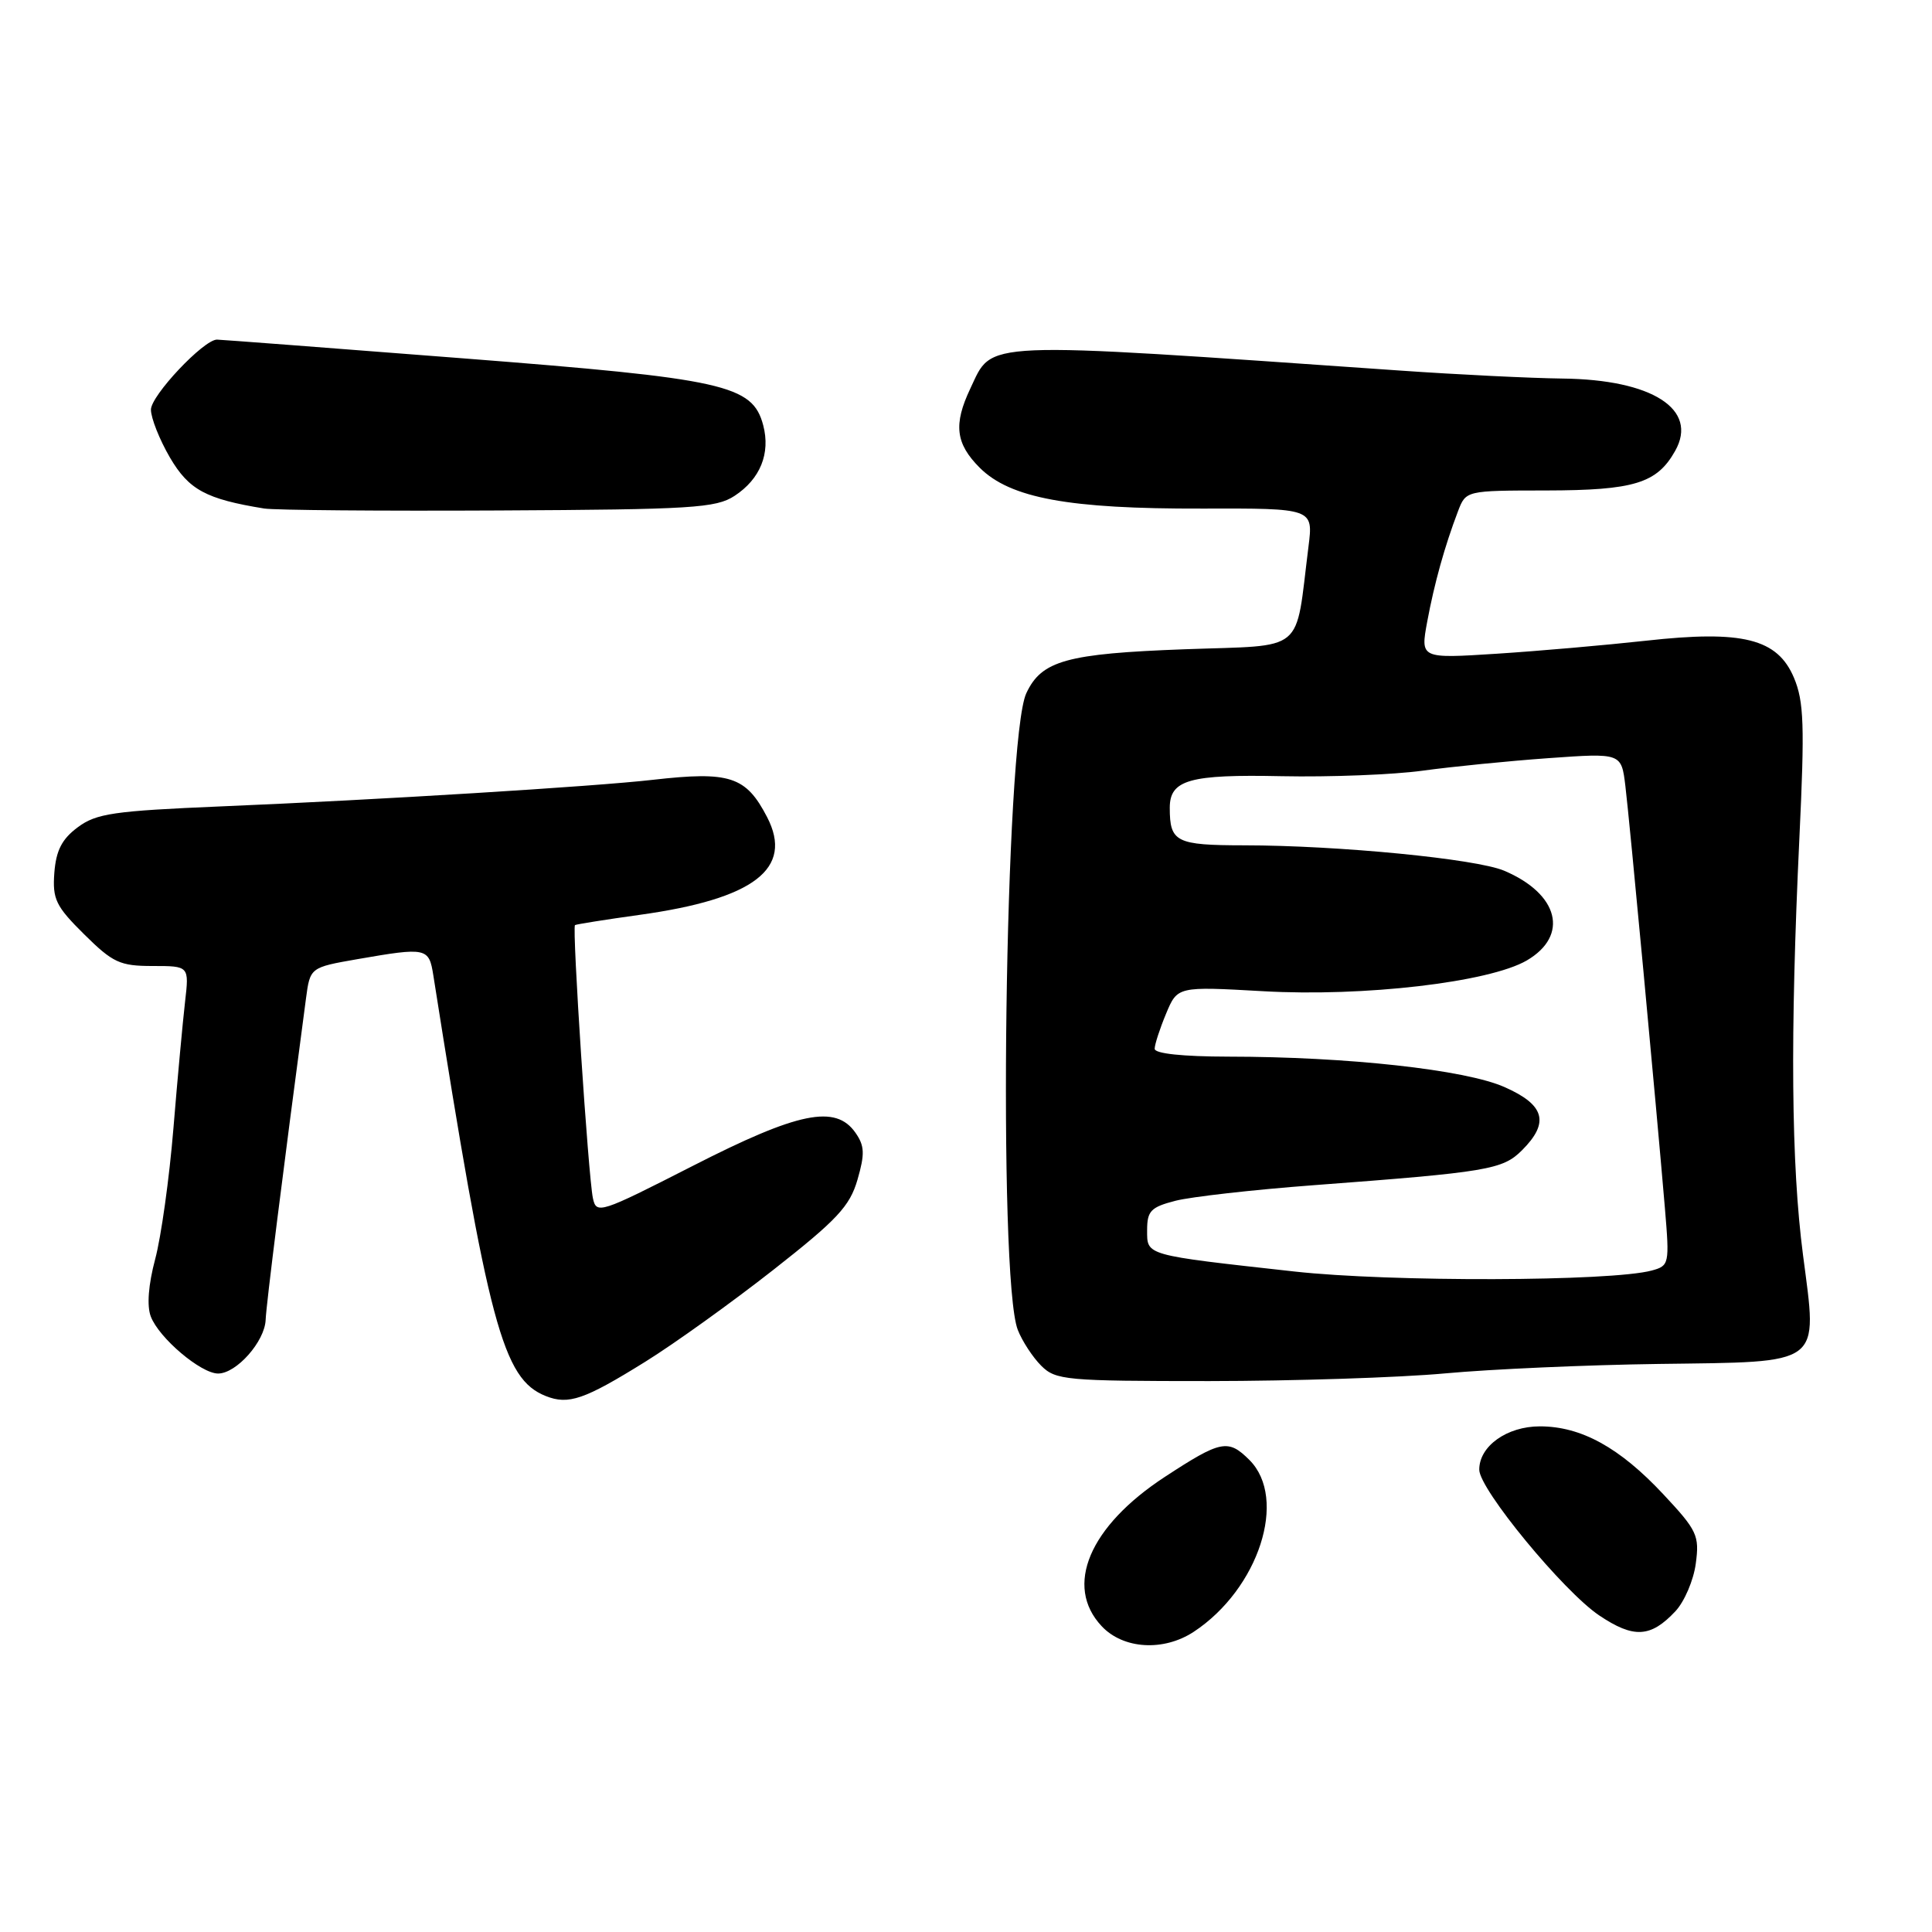 <?xml version="1.0" encoding="UTF-8" standalone="no"?>
<!DOCTYPE svg PUBLIC "-//W3C//DTD SVG 1.1//EN" "http://www.w3.org/Graphics/SVG/1.1/DTD/svg11.dtd" >
<svg xmlns="http://www.w3.org/2000/svg" xmlns:xlink="http://www.w3.org/1999/xlink" version="1.1" viewBox="0 0 256 256">
 <g >
 <path fill="currentColor"
d=" M 158.18 216.22 C 166.79 210.54 170.67 198.58 165.56 193.46 C 162.73 190.64 161.79 190.83 154.34 195.70 C 144.33 202.25 140.98 210.16 145.98 215.48 C 148.84 218.53 154.18 218.85 158.18 216.22 Z  M 222.00 213.50 C 223.19 212.23 224.41 209.39 224.70 207.18 C 225.20 203.46 224.89 202.80 220.39 197.99 C 214.60 191.80 209.51 189.00 204.04 189.00 C 199.67 189.00 195.99 191.63 196.01 194.75 C 196.02 197.34 207.16 210.86 211.90 214.05 C 216.47 217.12 218.72 217.00 222.00 213.50 Z  M 85.50 180.44 C 89.35 178.05 96.98 172.57 102.46 168.27 C 110.92 161.63 112.60 159.84 113.62 156.32 C 114.61 152.90 114.57 151.83 113.35 150.09 C 110.72 146.33 105.80 147.33 91.77 154.50 C 79.46 160.78 79.02 160.92 78.56 158.75 C 77.95 155.83 75.78 122.85 76.19 122.58 C 76.36 122.47 80.23 121.85 84.78 121.22 C 99.94 119.11 105.17 115.10 101.65 108.28 C 98.84 102.86 96.72 102.17 86.50 103.33 C 78.76 104.22 49.98 105.99 29.30 106.85 C 15.08 107.45 12.76 107.78 10.30 109.62 C 8.20 111.18 7.43 112.69 7.20 115.65 C 6.94 119.14 7.39 120.08 11.15 123.80 C 14.96 127.57 15.89 128.00 20.23 128.00 C 25.07 128.00 25.07 128.00 24.52 132.75 C 24.22 135.36 23.52 142.90 22.98 149.50 C 22.44 156.10 21.35 163.91 20.56 166.85 C 19.66 170.23 19.44 173.03 19.98 174.44 C 21.06 177.29 26.62 182.00 28.90 182.00 C 31.33 182.00 35.09 177.75 35.20 174.88 C 35.27 172.93 37.47 155.43 40.54 132.34 C 41.09 128.19 41.09 128.19 47.38 127.09 C 56.54 125.50 56.84 125.57 57.42 129.25 C 64.74 175.69 66.62 182.71 72.31 184.98 C 75.33 186.18 77.41 185.47 85.50 180.44 Z  M 191.50 181.98 C 197.55 181.42 210.25 180.86 219.72 180.73 C 241.75 180.43 240.83 181.12 238.91 166.31 C 237.34 154.27 237.19 137.19 238.43 111.00 C 239.14 96.11 239.03 92.95 237.71 89.81 C 235.52 84.62 230.92 83.47 218.08 84.90 C 212.81 85.48 203.93 86.26 198.35 86.62 C 188.21 87.27 188.21 87.27 189.11 82.39 C 190.06 77.28 191.42 72.40 193.19 67.75 C 194.24 65.00 194.24 65.00 204.87 64.99 C 216.54 64.97 219.56 64.04 221.97 59.74 C 225.07 54.23 218.93 50.29 207.03 50.16 C 202.89 50.11 193.20 49.64 185.50 49.10 C 129.14 45.18 131.62 45.08 128.57 51.49 C 126.32 56.24 126.62 58.77 129.81 61.97 C 133.86 66.01 141.61 67.44 159.26 67.39 C 174.02 67.35 174.02 67.35 173.38 72.43 C 171.57 86.79 173.20 85.44 156.98 86.03 C 141.32 86.61 138.01 87.53 135.99 91.86 C 133.15 97.94 132.20 169.38 134.86 176.21 C 135.44 177.70 136.84 179.84 137.96 180.96 C 139.88 182.88 141.20 183.00 160.25 183.00 C 171.39 182.99 185.45 182.54 191.50 181.98 Z  M 97.34 65.70 C 100.74 63.47 102.11 60.08 101.13 56.35 C 99.71 50.99 96.07 50.18 61.20 47.47 C 43.76 46.11 29.16 45.00 28.75 45.00 C 26.99 45.00 20.00 52.41 20.00 54.28 C 20.00 55.40 21.14 58.26 22.52 60.63 C 25.03 64.91 27.30 66.13 35.00 67.38 C 36.38 67.60 50.35 67.72 66.05 67.64 C 91.72 67.51 94.87 67.32 97.34 65.70 Z  M 171.50 168.48 C 151.56 166.27 152.00 166.39 152.00 162.99 C 152.00 160.46 152.49 159.95 155.75 159.11 C 157.81 158.58 166.03 157.65 174.00 157.05 C 197.19 155.31 199.11 154.98 201.68 152.41 C 205.35 148.74 204.70 146.40 199.35 144.04 C 194.15 141.74 178.58 140.02 162.75 140.01 C 156.72 140.00 153.00 139.61 153.00 138.97 C 153.00 138.40 153.68 136.31 154.51 134.32 C 156.02 130.70 156.02 130.70 167.37 131.34 C 180.68 132.10 197.32 130.16 202.30 127.27 C 207.95 123.97 206.56 118.44 199.30 115.37 C 195.59 113.80 177.36 112.02 164.86 112.01 C 155.82 112.00 155.00 111.59 155.00 107.04 C 155.00 103.33 157.61 102.59 169.84 102.85 C 176.25 102.98 184.65 102.65 188.50 102.12 C 192.35 101.59 199.85 100.84 205.17 100.46 C 214.84 99.77 214.84 99.77 215.37 104.14 C 215.92 108.63 219.47 146.59 220.61 160.10 C 221.23 167.50 221.18 167.72 218.87 168.35 C 213.48 169.81 184.21 169.89 171.50 168.48 Z "/>
</g>
</svg>